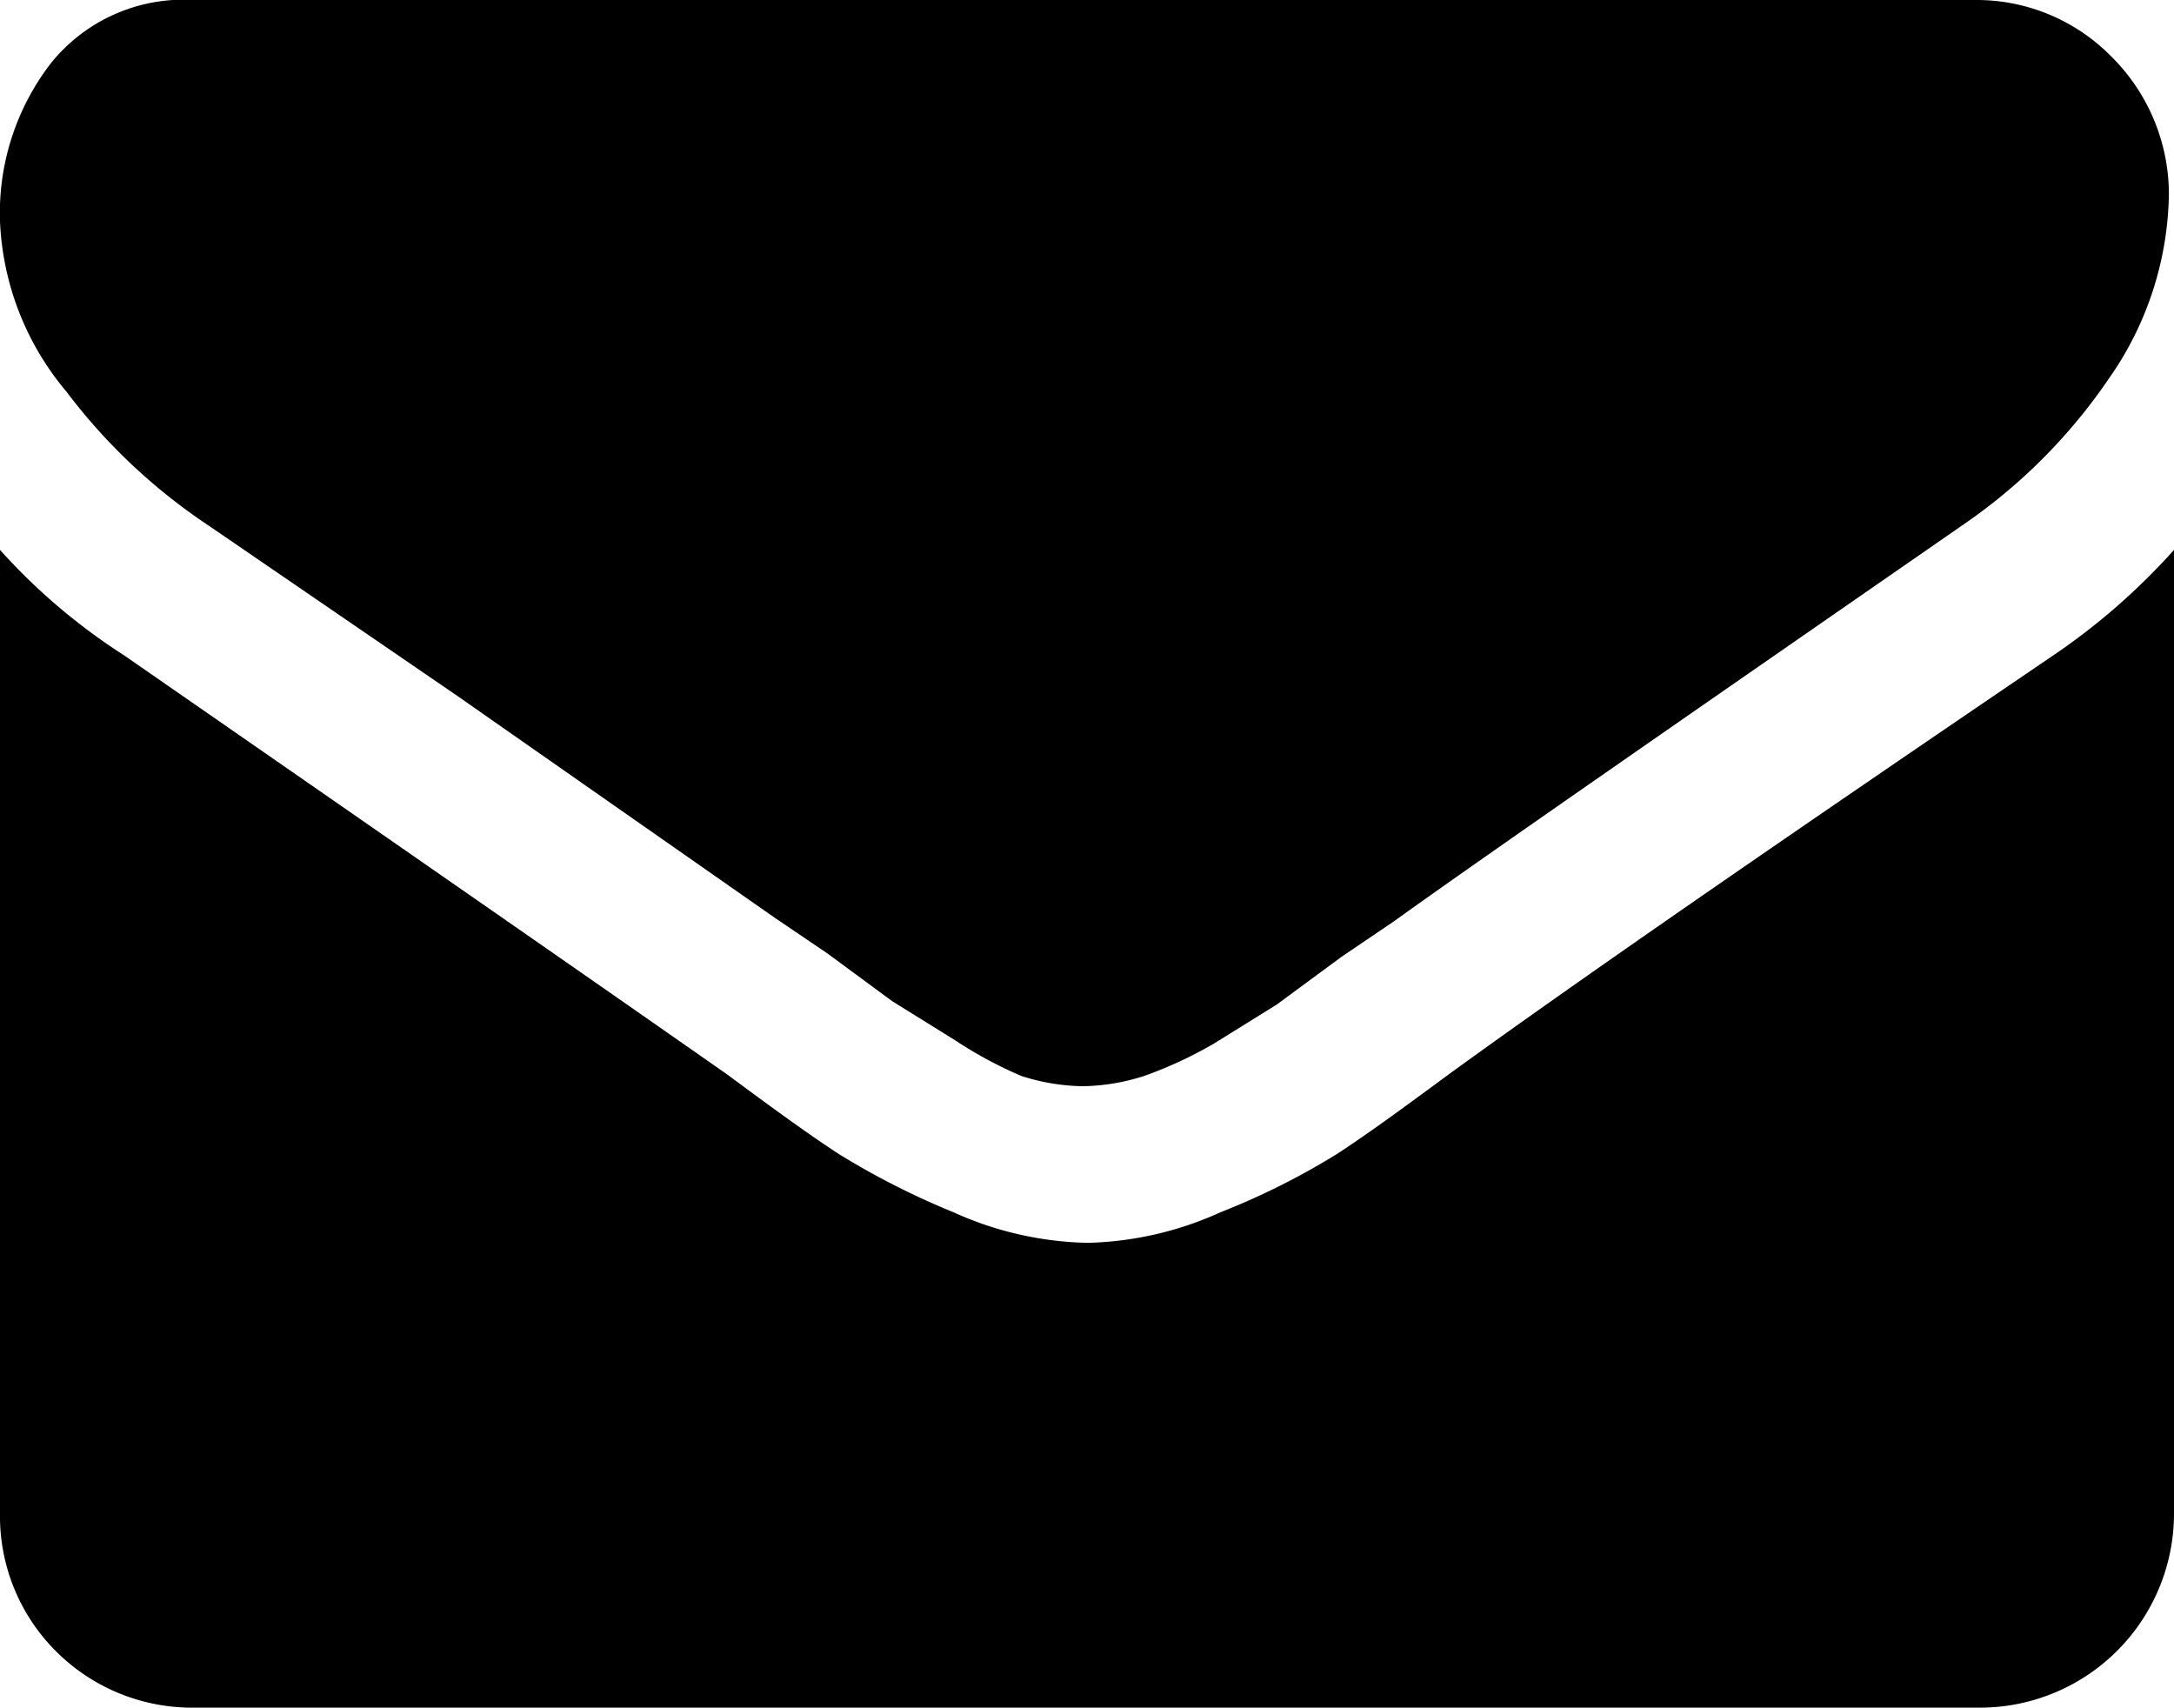 <svg xmlns="http://www.w3.org/2000/svg" viewBox="0 0 12.77 10.03"><title>mail</title><g id="Layer_2" data-name="Layer 2"><g id="Background_Shape_23_Shape_22_padang_pasir_pesan_peta_Menu_Atas_Image" data-name="Background + Shape 23 + Shape 22 + padang pasir + pesan + peta + Menu Atas Image"><path d="M1.23,3.09l1.46,1,1.86,1.3.31.21.38.28.37.23A2.44,2.44,0,0,0,6,6.32a1.23,1.23,0,0,0,.36.06h0a1.23,1.23,0,0,0,.36-.06,2.44,2.44,0,0,0,.41-.19l.37-.23.38-.28.31-.21c.43-.31,1.54-1.08,3.33-2.32a3.27,3.27,0,0,0,.87-.87,1.93,1.93,0,0,0,.35-1.08,1.14,1.14,0,0,0-.34-.81,1.11,1.11,0,0,0-.8-.33H1.14A1,1,0,0,0,.3.37,1.44,1.44,0,0,0,0,1.3a1.66,1.66,0,0,0,.39,1A3.41,3.41,0,0,0,1.23,3.09Z"/><path d="M12.06,3.85C10.5,4.91,9.31,5.73,8.51,6.31c-.27.2-.49.36-.66.47a4.26,4.26,0,0,1-.68.34,2,2,0,0,1-.78.18h0a2,2,0,0,1-.79-.18,4.56,4.56,0,0,1-.67-.34c-.17-.11-.39-.27-.66-.47q-1-.7-3.54-2.46A3.57,3.57,0,0,1,0,3.23V8.89a1.12,1.12,0,0,0,.33.81,1.13,1.13,0,0,0,.81.33H11.63a1.14,1.14,0,0,0,1.14-1.14V3.23A3.85,3.85,0,0,1,12.06,3.85Z"/></g></g></svg>